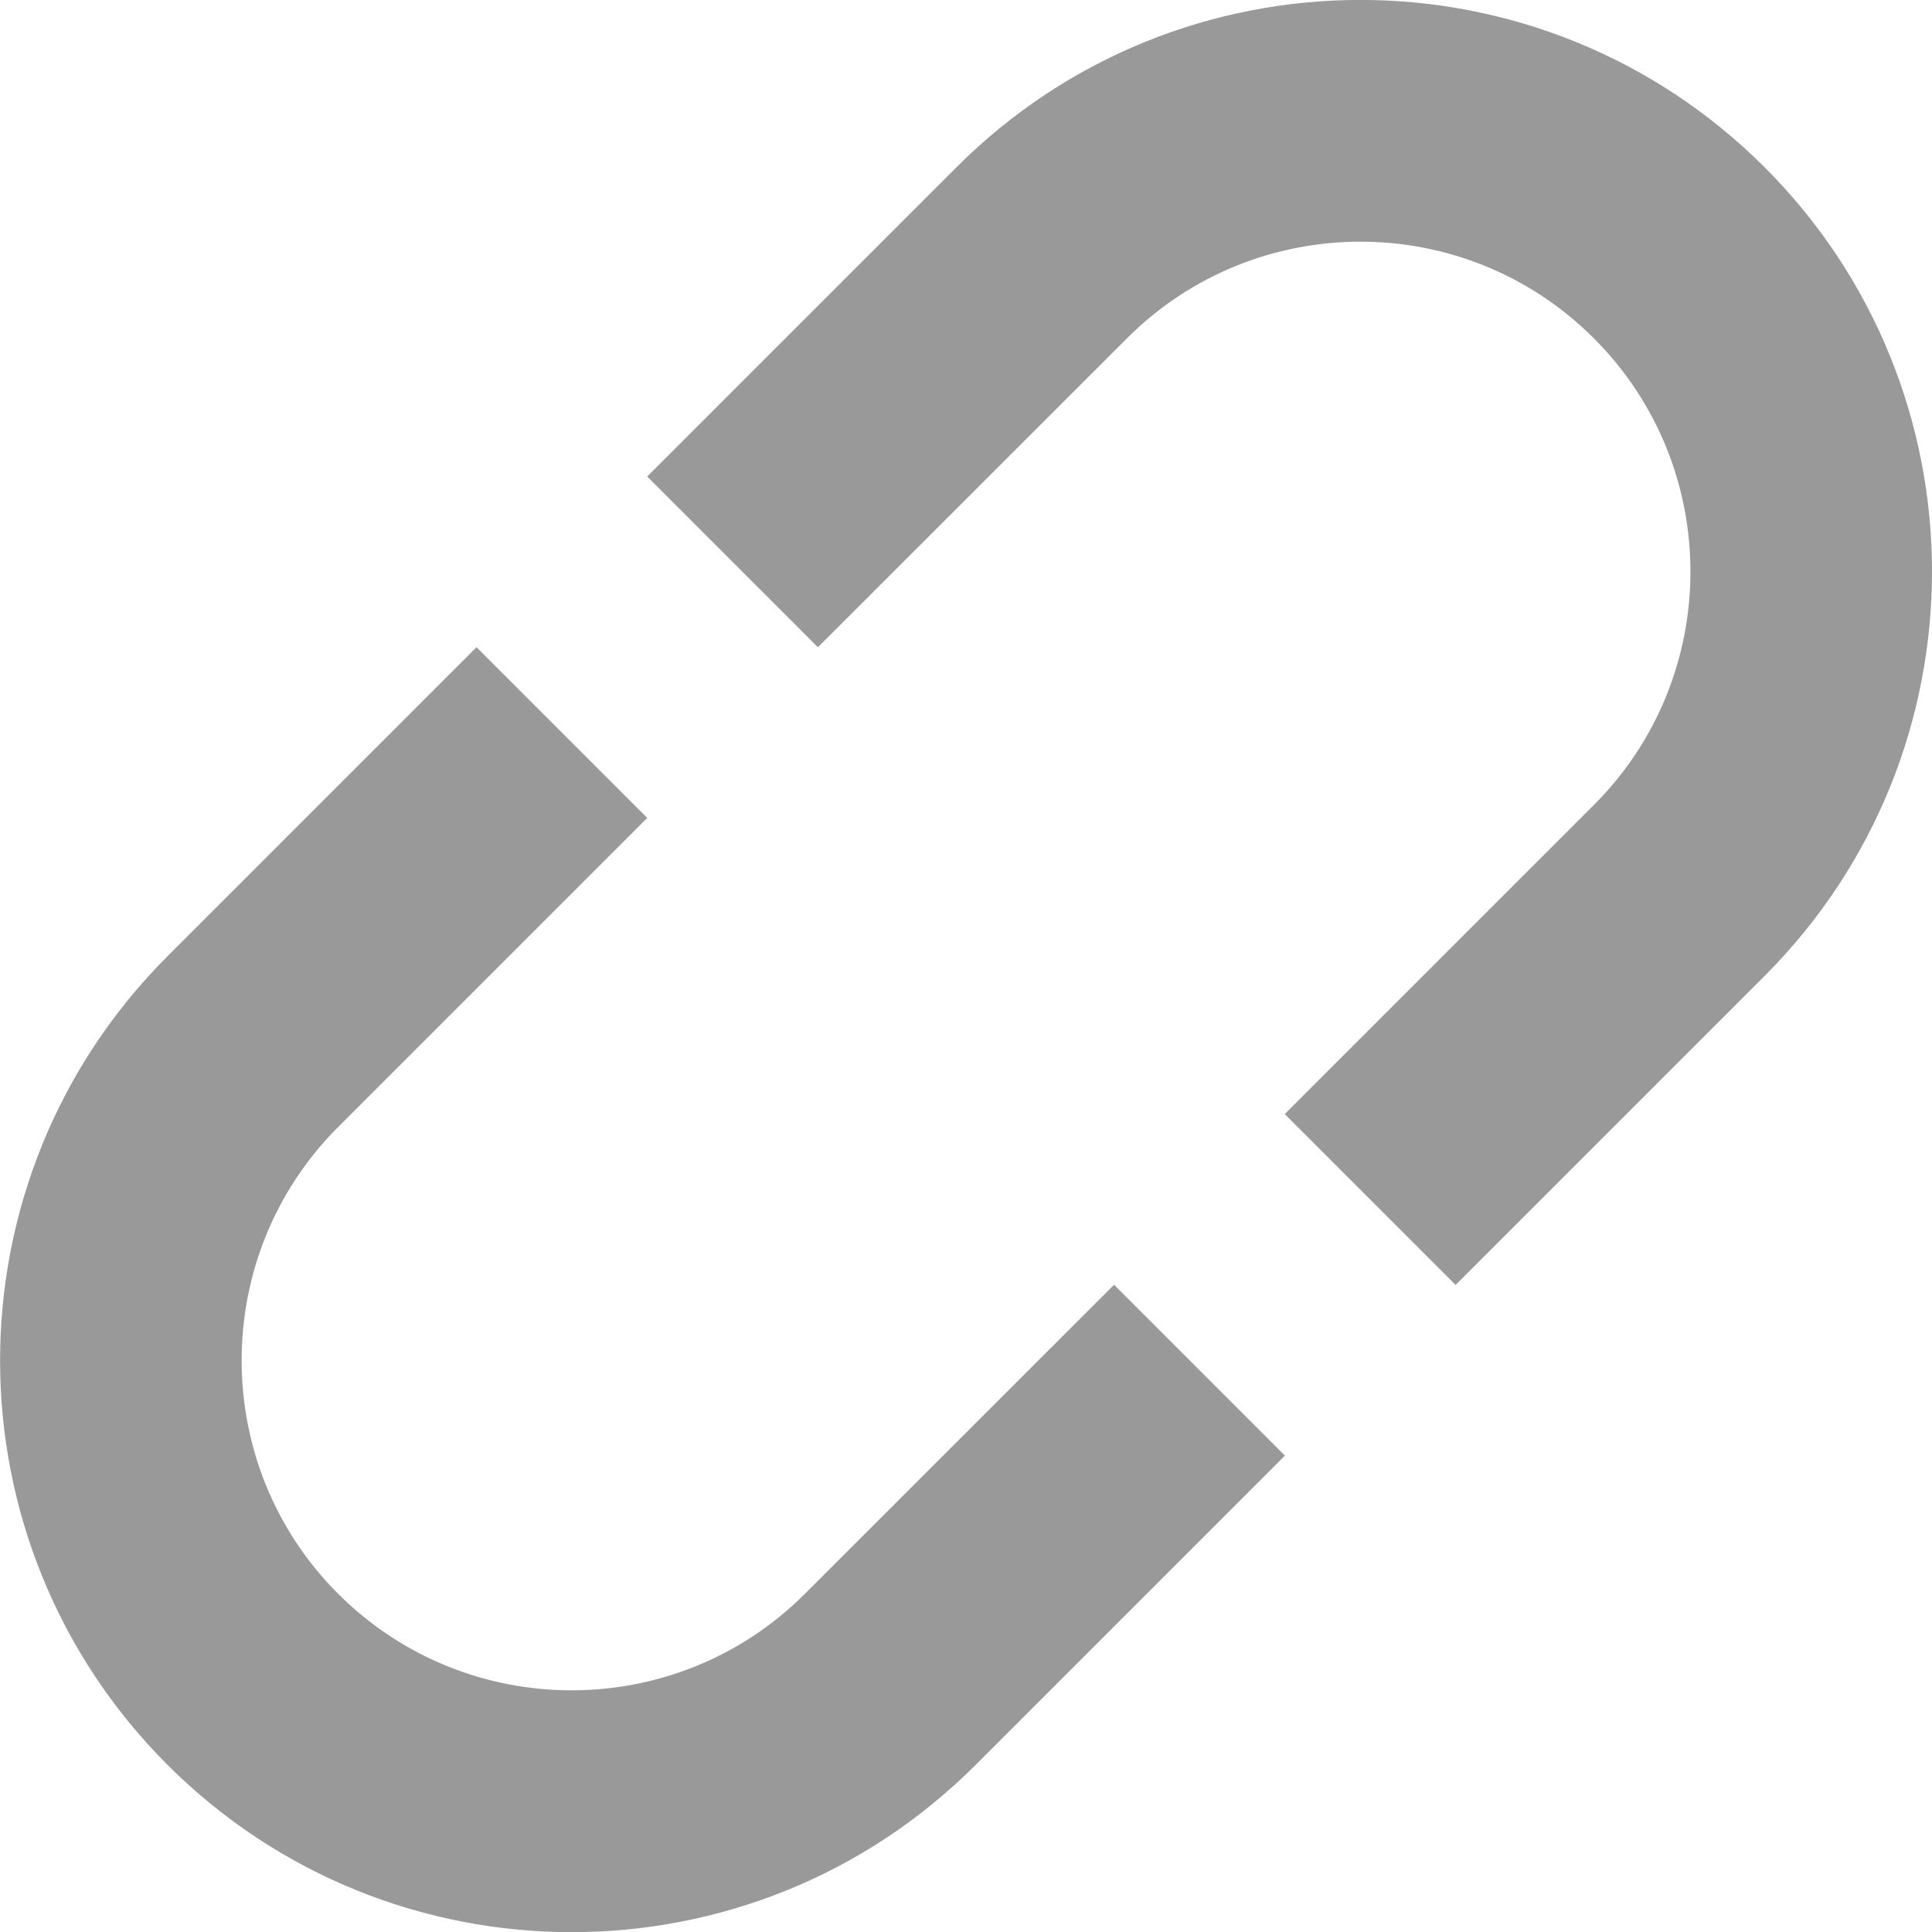 <?xml version="1.0" encoding="UTF-8" standalone="no"?>
<svg
   width="14"
   height="14.001"
   viewBox="0 0 14 14.001"
   version="1.1"
   id="svg4"
   sodipodi:docname="link_grey.svg"
   inkscape:version="1.1 (ce6663b3b7, 2021-05-25)"
   xmlns:inkscape="http://www.inkscape.org/namespaces/inkscape"
   xmlns:sodipodi="http://sodipodi.sourceforge.net/DTD/sodipodi-0.dtd"
   xmlns="http://www.w3.org/2000/svg"
   xmlns:svg="http://www.w3.org/2000/svg">
  <defs
     id="defs8" />
  <sodipodi:namedview
     id="namedview6"
     pagecolor="#ffffff"
     bordercolor="#666666"
     borderopacity="1.0"
     inkscape:pageshadow="2"
     inkscape:pageopacity="0.0"
     inkscape:pagecheckerboard="0"
     showgrid="false"
     inkscape:zoom="34.25"
     inkscape:cx="7.7956204"
     inkscape:cy="11.985401"
     inkscape:window-width="1920"
     inkscape:window-height="1016"
     inkscape:window-x="0"
     inkscape:window-y="27"
     inkscape:window-maximized="1"
     inkscape:current-layer="svg4"
     fit-margin-top="0"
     fit-margin-left="0"
     fit-margin-right="0"
     fit-margin-bottom="0" />
  <path
     d="m 12.788,1.213 c 1.616,1.617 1.616,4.24 0,5.858 L 10.548,9.311 9.31,8.073 11.55,5.833 C 12.483,4.901 12.483,3.383 11.549,2.451 10.617,1.518 9.1,1.518 8.167,2.451 L 5.927,4.69 4.69,3.453 6.93,1.213 c 1.616,-1.618 4.239,-1.618 5.858,0 z M 8.073,9.31 5.833,11.549 c -0.932,0.933 -2.45,0.933 -3.383,0 -0.932,-0.932 -0.932,-2.45 0,-3.382 L 4.69,5.927 3.453,4.69 1.213,6.93 c -1.616,1.617 -1.617,4.24 0,5.858 1.618,1.617 4.241,1.618 5.858,0 l 2.24,-2.24 z"
     id="path2"
     style="stroke-width:0.583;fill:#999999;fill-opacity:1" />
</svg>
